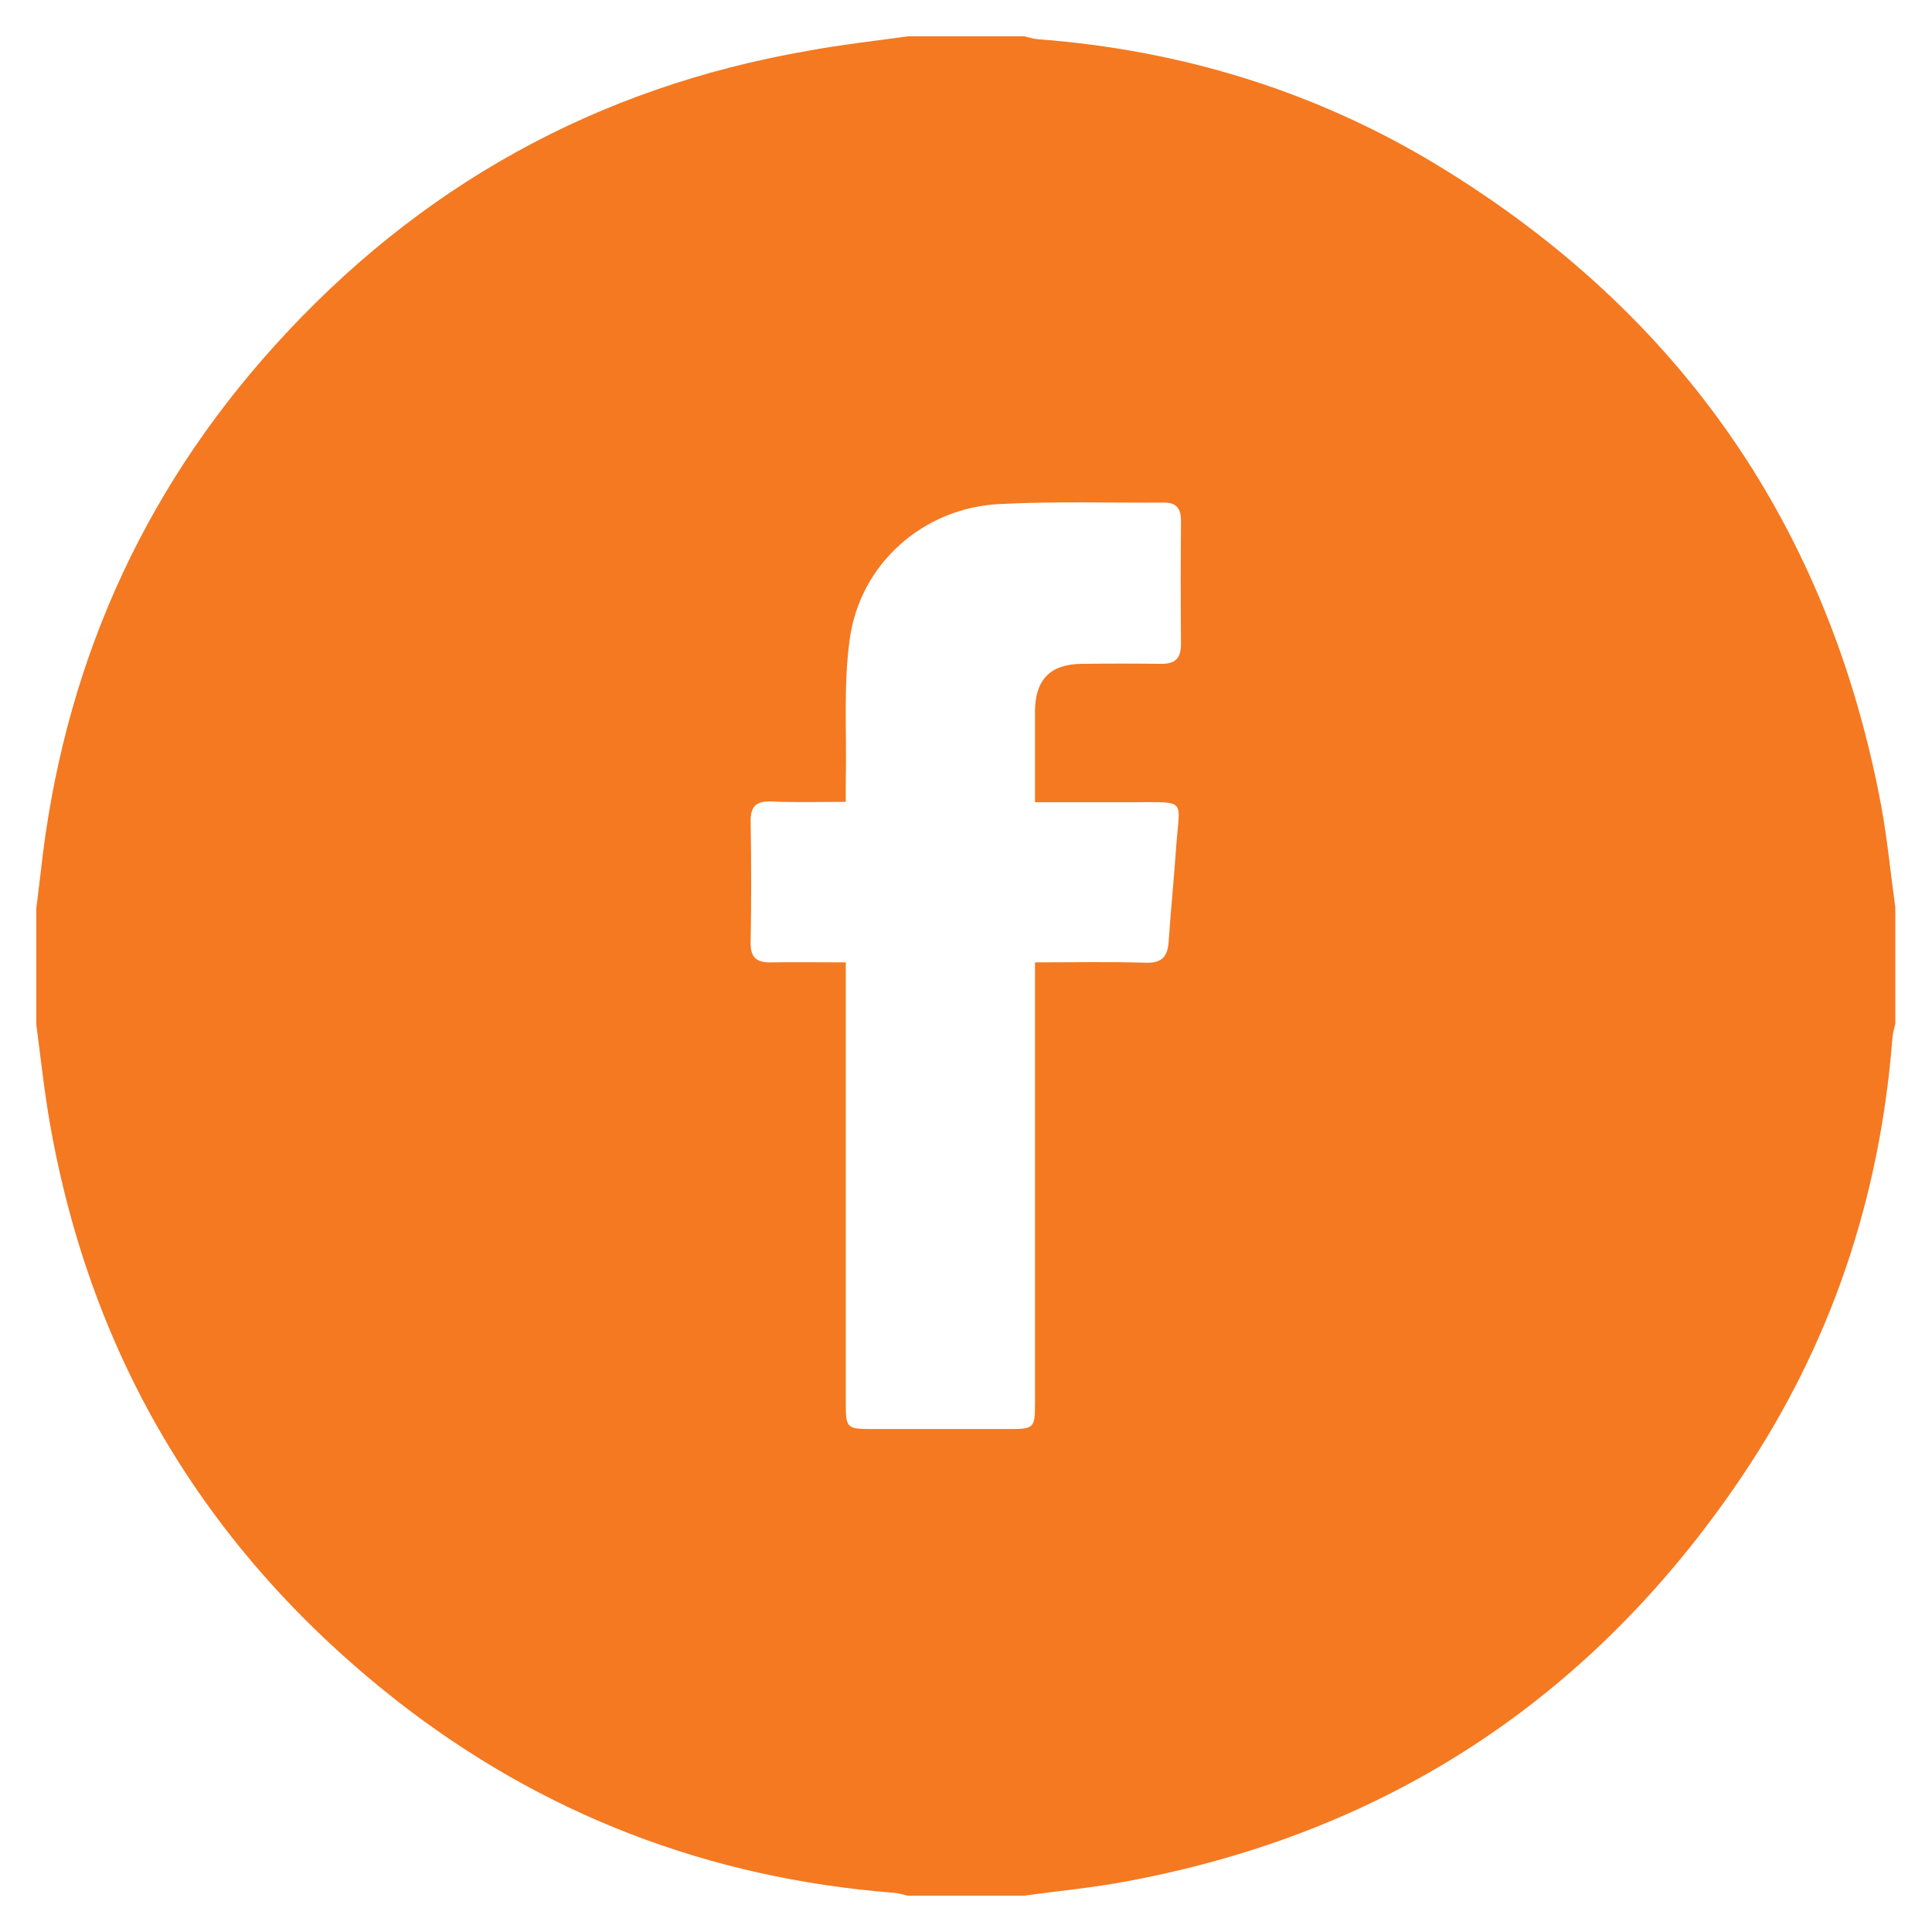 <?xml version="1.0" encoding="utf-8"?>
<!-- Generator: Adobe Illustrator 25.4.1, SVG Export Plug-In . SVG Version: 6.00 Build 0)  -->
<svg version="1.1" id="Calque_1" xmlns="http://www.w3.org/2000/svg" xmlns:xlink="http://www.w3.org/1999/xlink" x="0px" y="0px"
	 viewBox="0 0 532 532" style="enable-background:new 0 0 532 532;" xml:space="preserve">
<style type="text/css">
	.st0{fill:#F47921;}
</style>
<path class="st0" d="M250,10c10.7,0,21.3,0,32,0c1.3,0.3,2.6,0.7,3.8,0.8c39.7,3,76.8,14.4,110.7,35.1
	c66.4,40.6,107.1,99.3,121.5,175.9c1.7,9.3,2.6,18.7,3.9,28.1c0,10.7,0,21.3,0,32c-0.3,1.3-0.7,2.6-0.8,3.9
	c-3.4,44.1-17,84.7-41.8,121.3c-40.8,60.3-97.1,97.5-168.8,110.9c-9.4,1.8-19.1,2.7-28.6,4c-10.7,0-21.3,0-32,0
	c-1.3-0.3-2.5-0.7-3.8-0.8c-51-4-96.9-21.6-137.1-53.1c-51.7-40.7-83.7-93.5-95.2-158.4c-1.6-9.1-2.6-18.4-3.8-27.6
	c0-10.7,0-21.3,0-32c0.4-3.3,0.8-6.5,1.2-9.8c6-55.3,27.2-104,64.6-145.3c39.5-43.7,88.4-70.9,146.6-81
	C231.5,12.3,240.8,11.3,250,10z M232.9,265c0,2.7,0,4.7,0,6.6c0,38.3,0,76.6,0,114.9c0,6.7,0.3,7,7.1,7c12.7,0,25.3,0,38,0
	c6.7,0,7-0.3,7-7c0-38.5,0-77,0-115.4c0-1.9,0-3.9,0-6.1c10.7,0,20.6-0.2,30.6,0.1c4.4,0.1,5.9-1.7,6.2-5.8
	c0.6-8.8,1.5-17.6,2.1-26.4c0.9-12.7,3.1-12.1-11.2-12c-9.1,0-18.2,0-27.7,0c0-8.8,0-17,0-25.1c0.1-8.7,4.2-12.9,12.8-13
	c7.3-0.1,14.7-0.1,22,0c3.7,0,5.4-1.4,5.4-5.4c-0.1-11.3-0.1-22.7,0-34c0-3.3-1.2-5-4.6-5c-15.2,0.1-30.3-0.4-45.5,0.4
	c-20.9,1.1-38.2,16.4-41.1,37.1c-1.8,12.8-0.8,25.9-1.1,38.9c0,1.9,0,3.8,0,6c-7.3,0-13.8,0.2-20.3-0.1c-4.3-0.2-6,1.2-5.9,5.7
	c0.2,11,0.2,22,0,33c-0.1,4.1,1.5,5.7,5.6,5.6C219,264.9,225.6,265,232.9,265z"/>
</svg>
